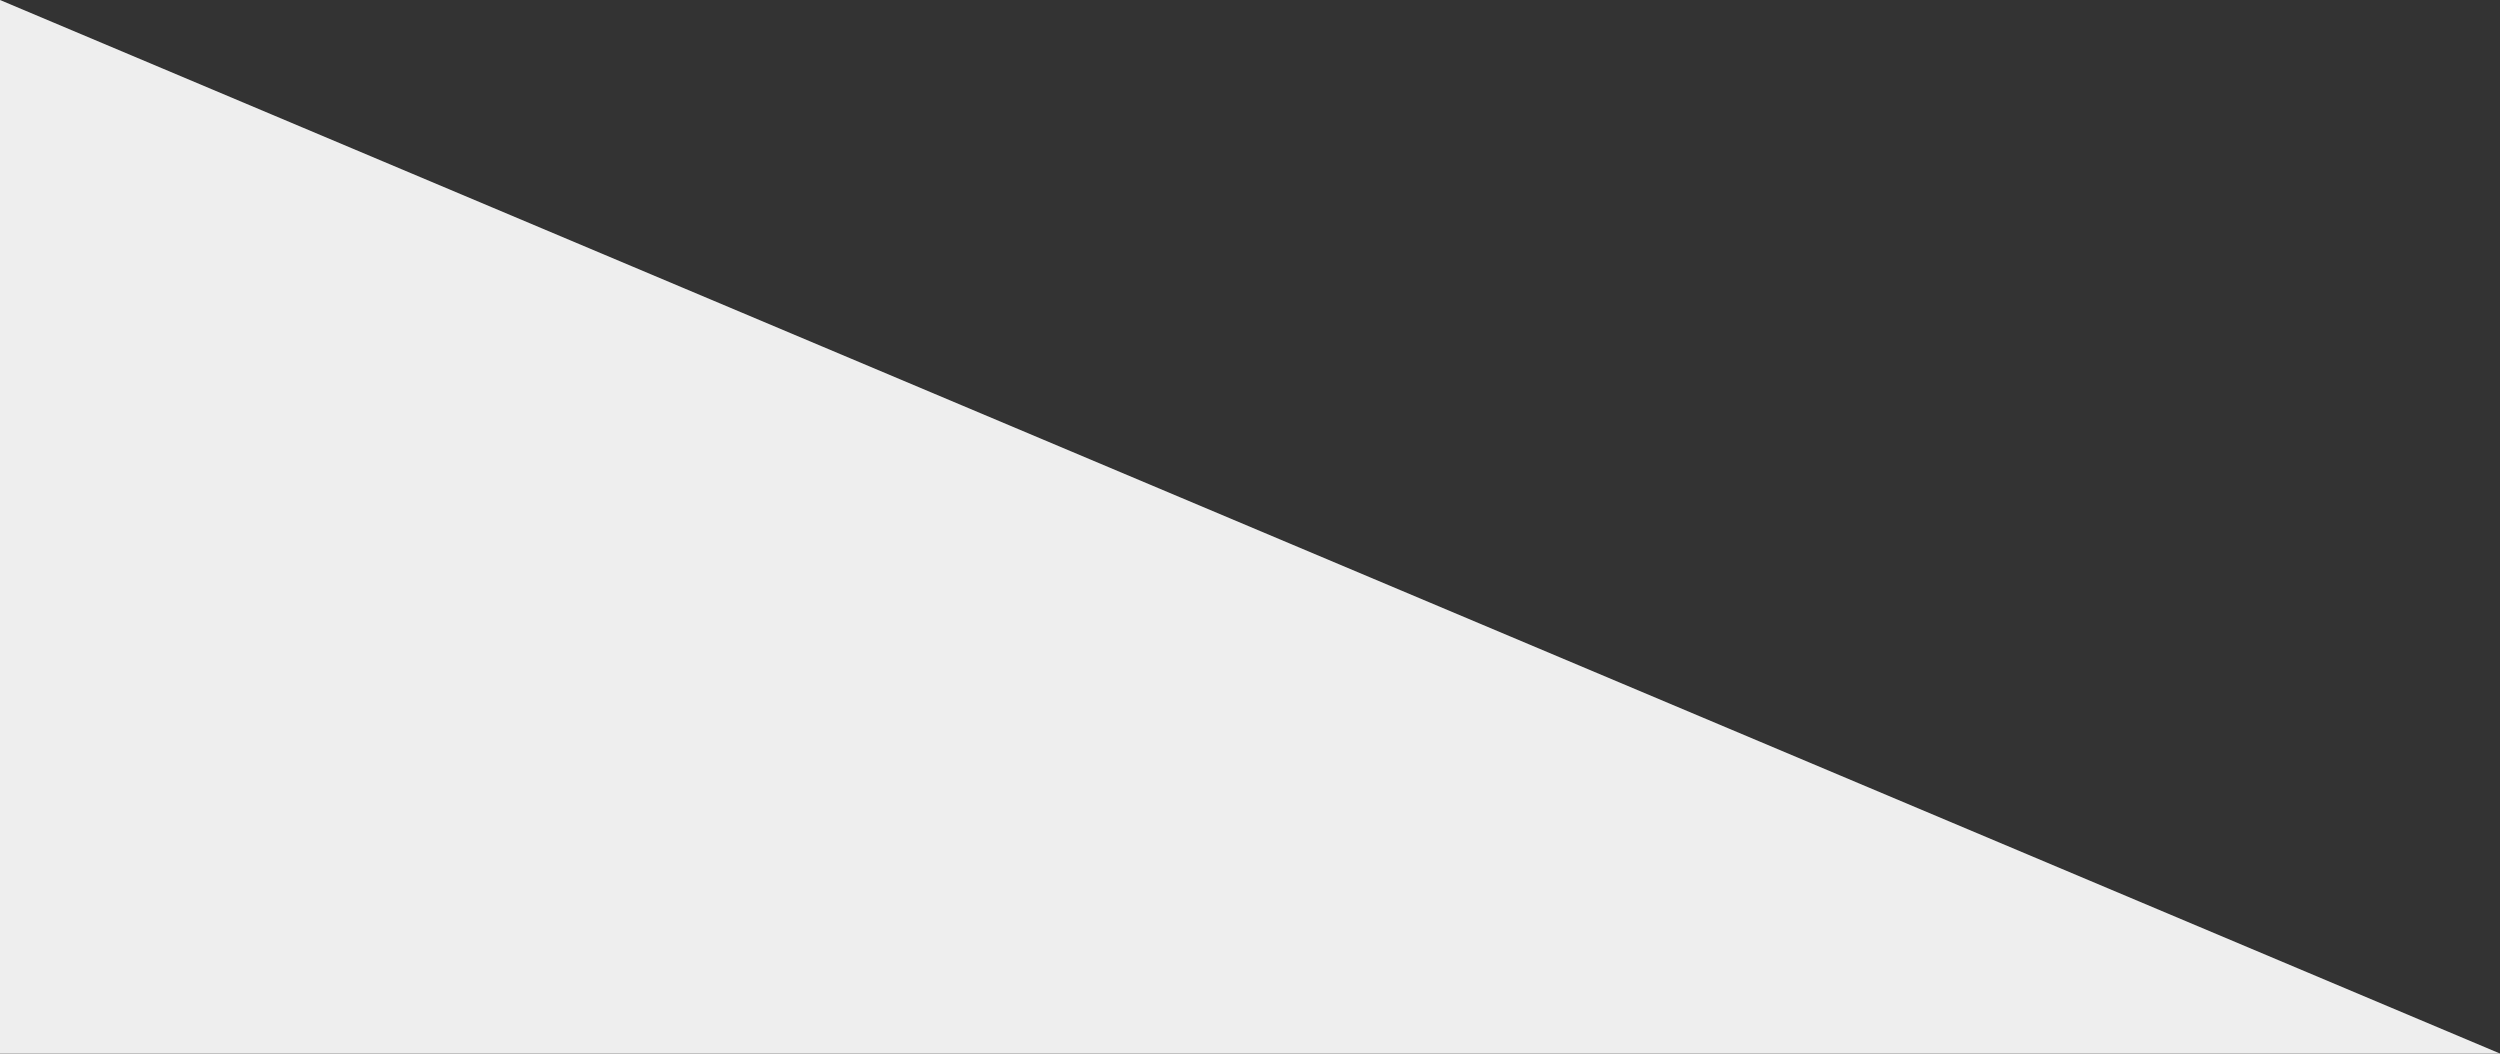 <?xml version="1.0" encoding="utf-8"?>
<svg version="1.1" id="Layer_1" xmlns="http://www.w3.org/2000/svg" xmlns:xlink="http://www.w3.org/1999/xlink" x="0px" y="0px"
	 viewBox="701 0 1997.8 841.9" style="enable-background:new 701 0 1997.8 841.9;" xml:space="preserve" preserveAspectRatio="none">
<rect x="701" y="0" width="1997.8" height="841.9" fill="#333333" stroke="none"/>
<style type="text/css">
	.st0{fill:#EEEEEE;}
</style>
<polygon class="st0" points="701,0 701,841.9 2698.8,841.9 "/>
</svg>
